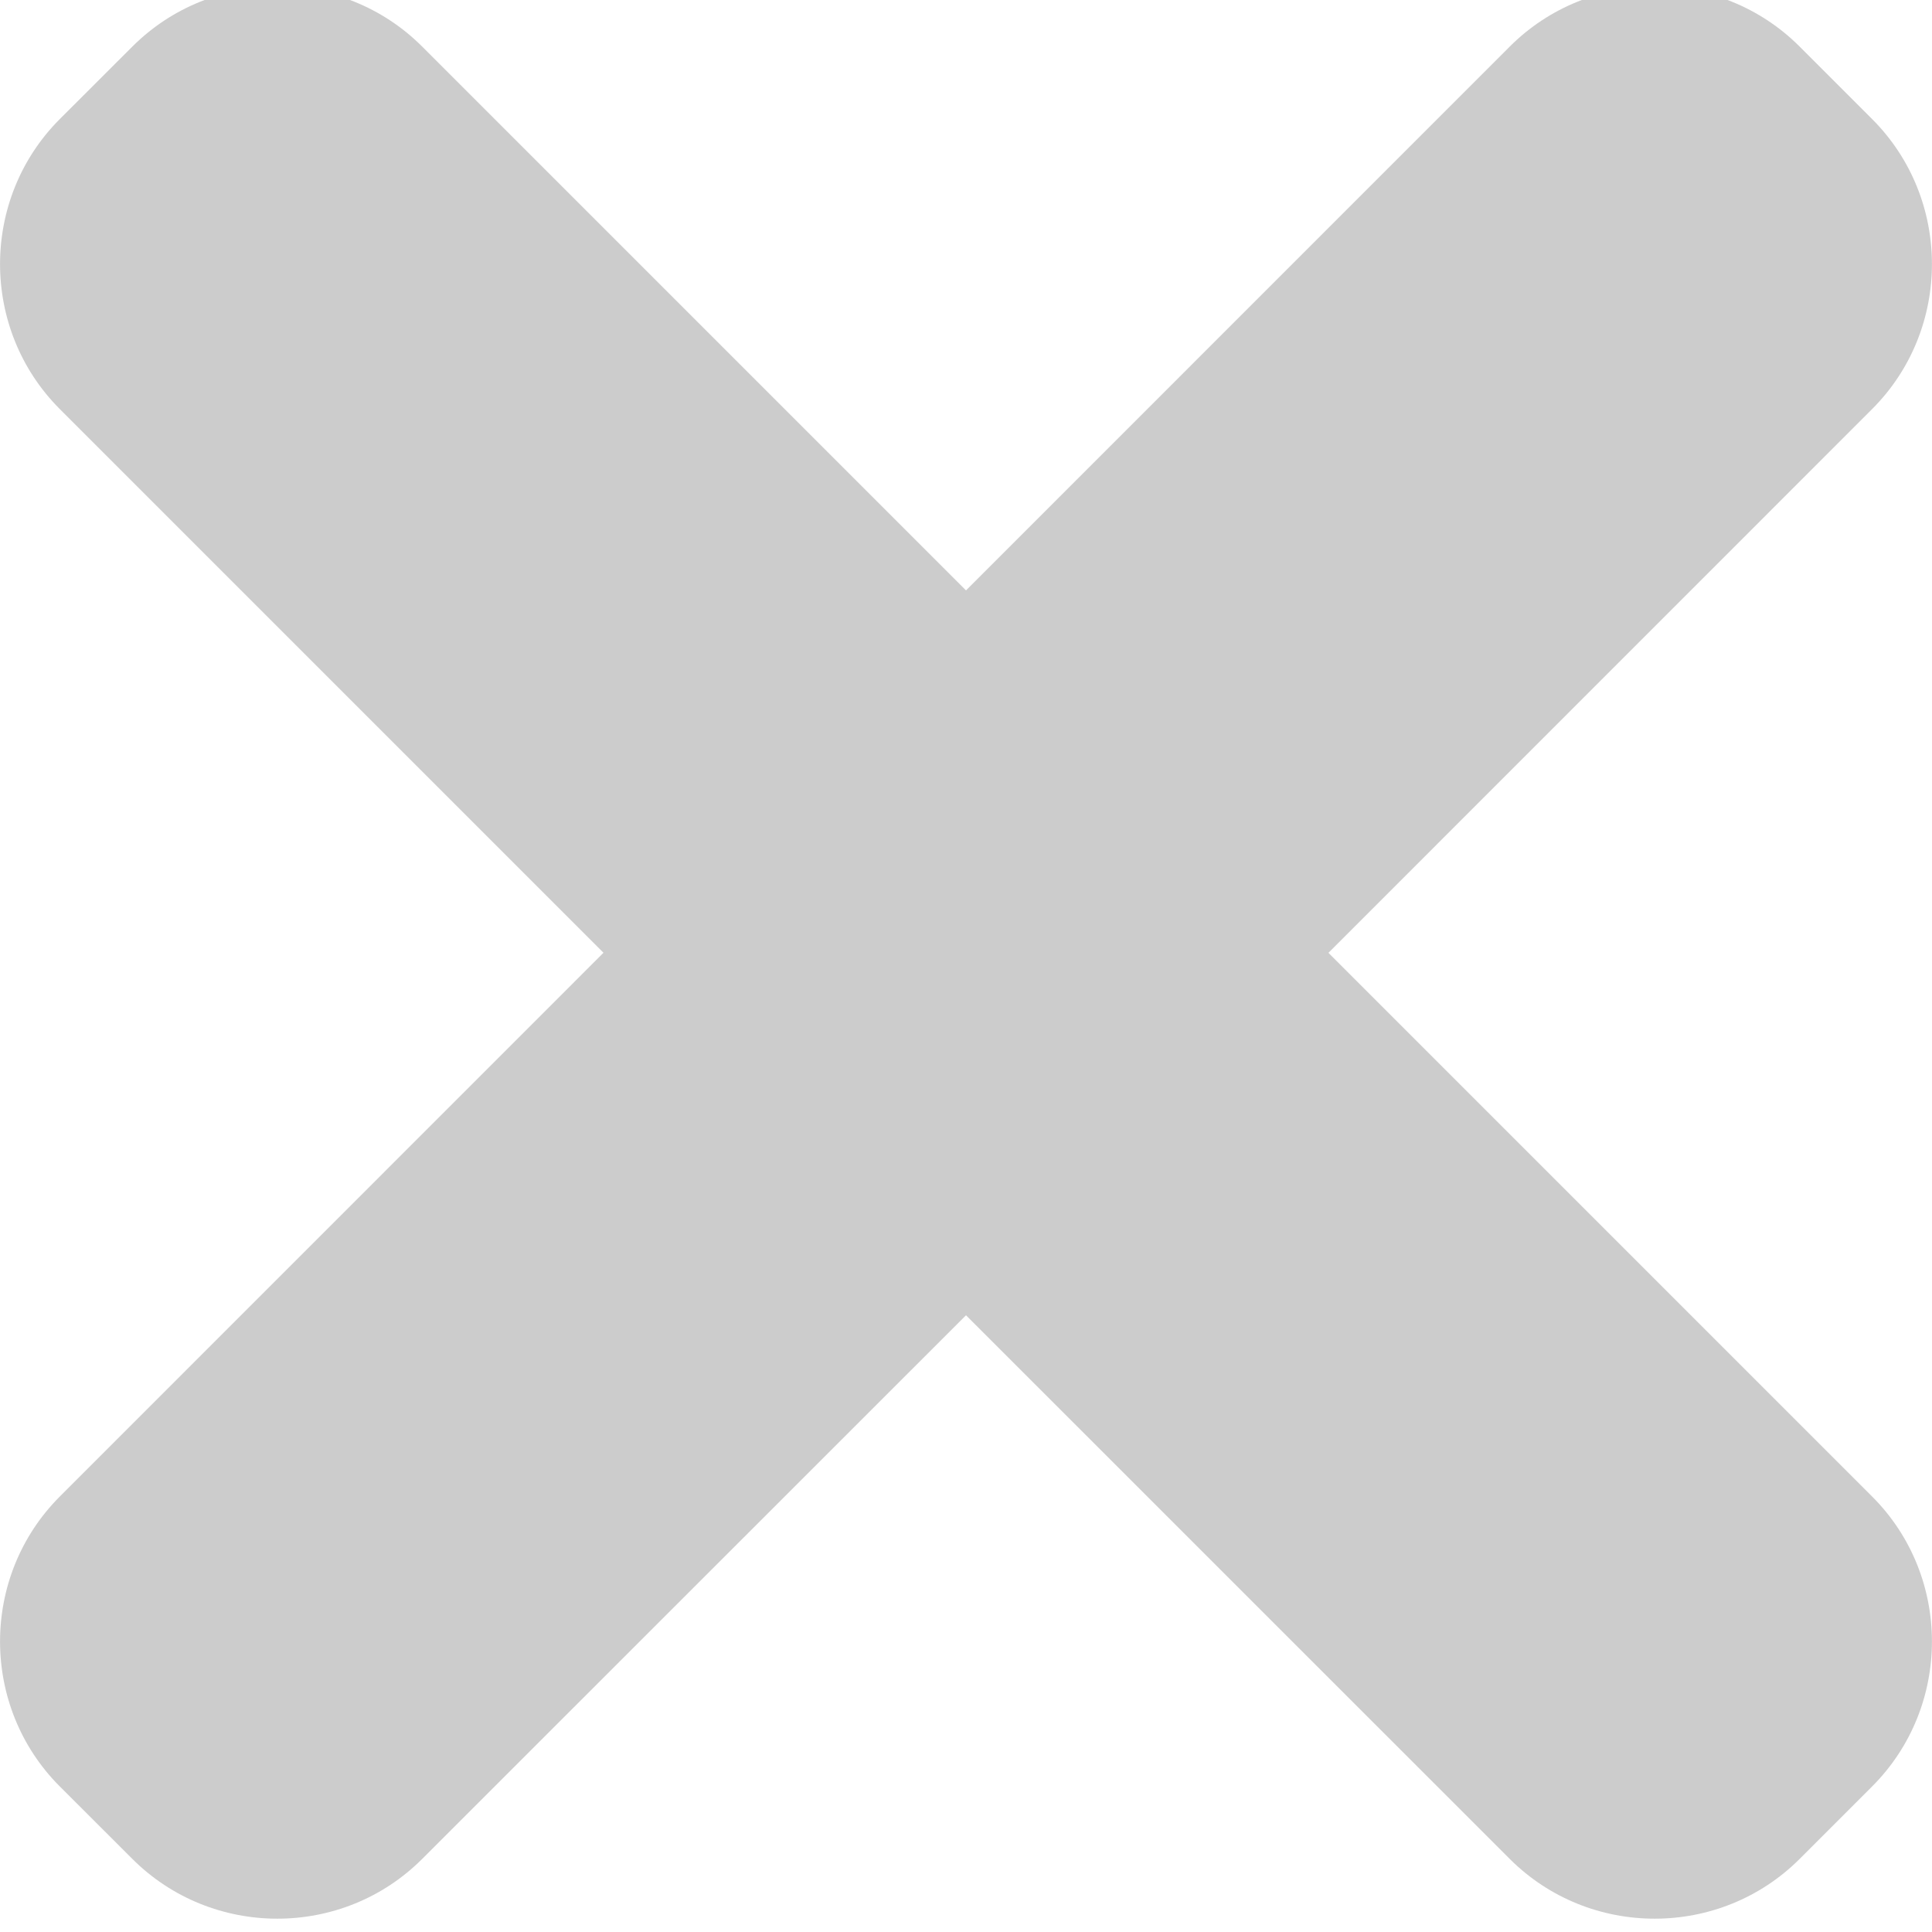 <svg width="23.332" height="23.333" xmlns="http://www.w3.org/2000/svg">

 <g>
  <title>background</title>
  <rect fill="none" id="canvas_background" height="402" width="582" y="-1" x="-1"/>
 </g>
 <g>
  <title>Layer 1</title>
  <path fill="#cccccc" stroke="#cccccc" stroke-opacity="0" id="svg_1" d="m16.043,11.507l6.566,-6.567c0.963,-0.963 0.963,-2.539 0,-3.502l-0.875,-0.875c-0.963,-0.964 -2.539,-0.964 -3.502,0l-6.566,6.567l-6.567,-6.567c-0.962,-0.963 -2.538,-0.963 -3.501,0l-0.876,0.875c-0.962,0.963 -0.962,2.539 0,3.502l6.566,6.566l-6.566,6.567c-0.962,0.963 -0.962,2.539 0,3.501l0.876,0.875c0.963,0.963 2.539,0.963 3.501,0l6.567,-6.565l6.566,6.565c0.963,0.963 2.539,0.963 3.502,0l0.875,-0.875c0.963,-0.963 0.963,-2.539 0,-3.501l-6.566,-6.566z"/>
 </g>
</svg>